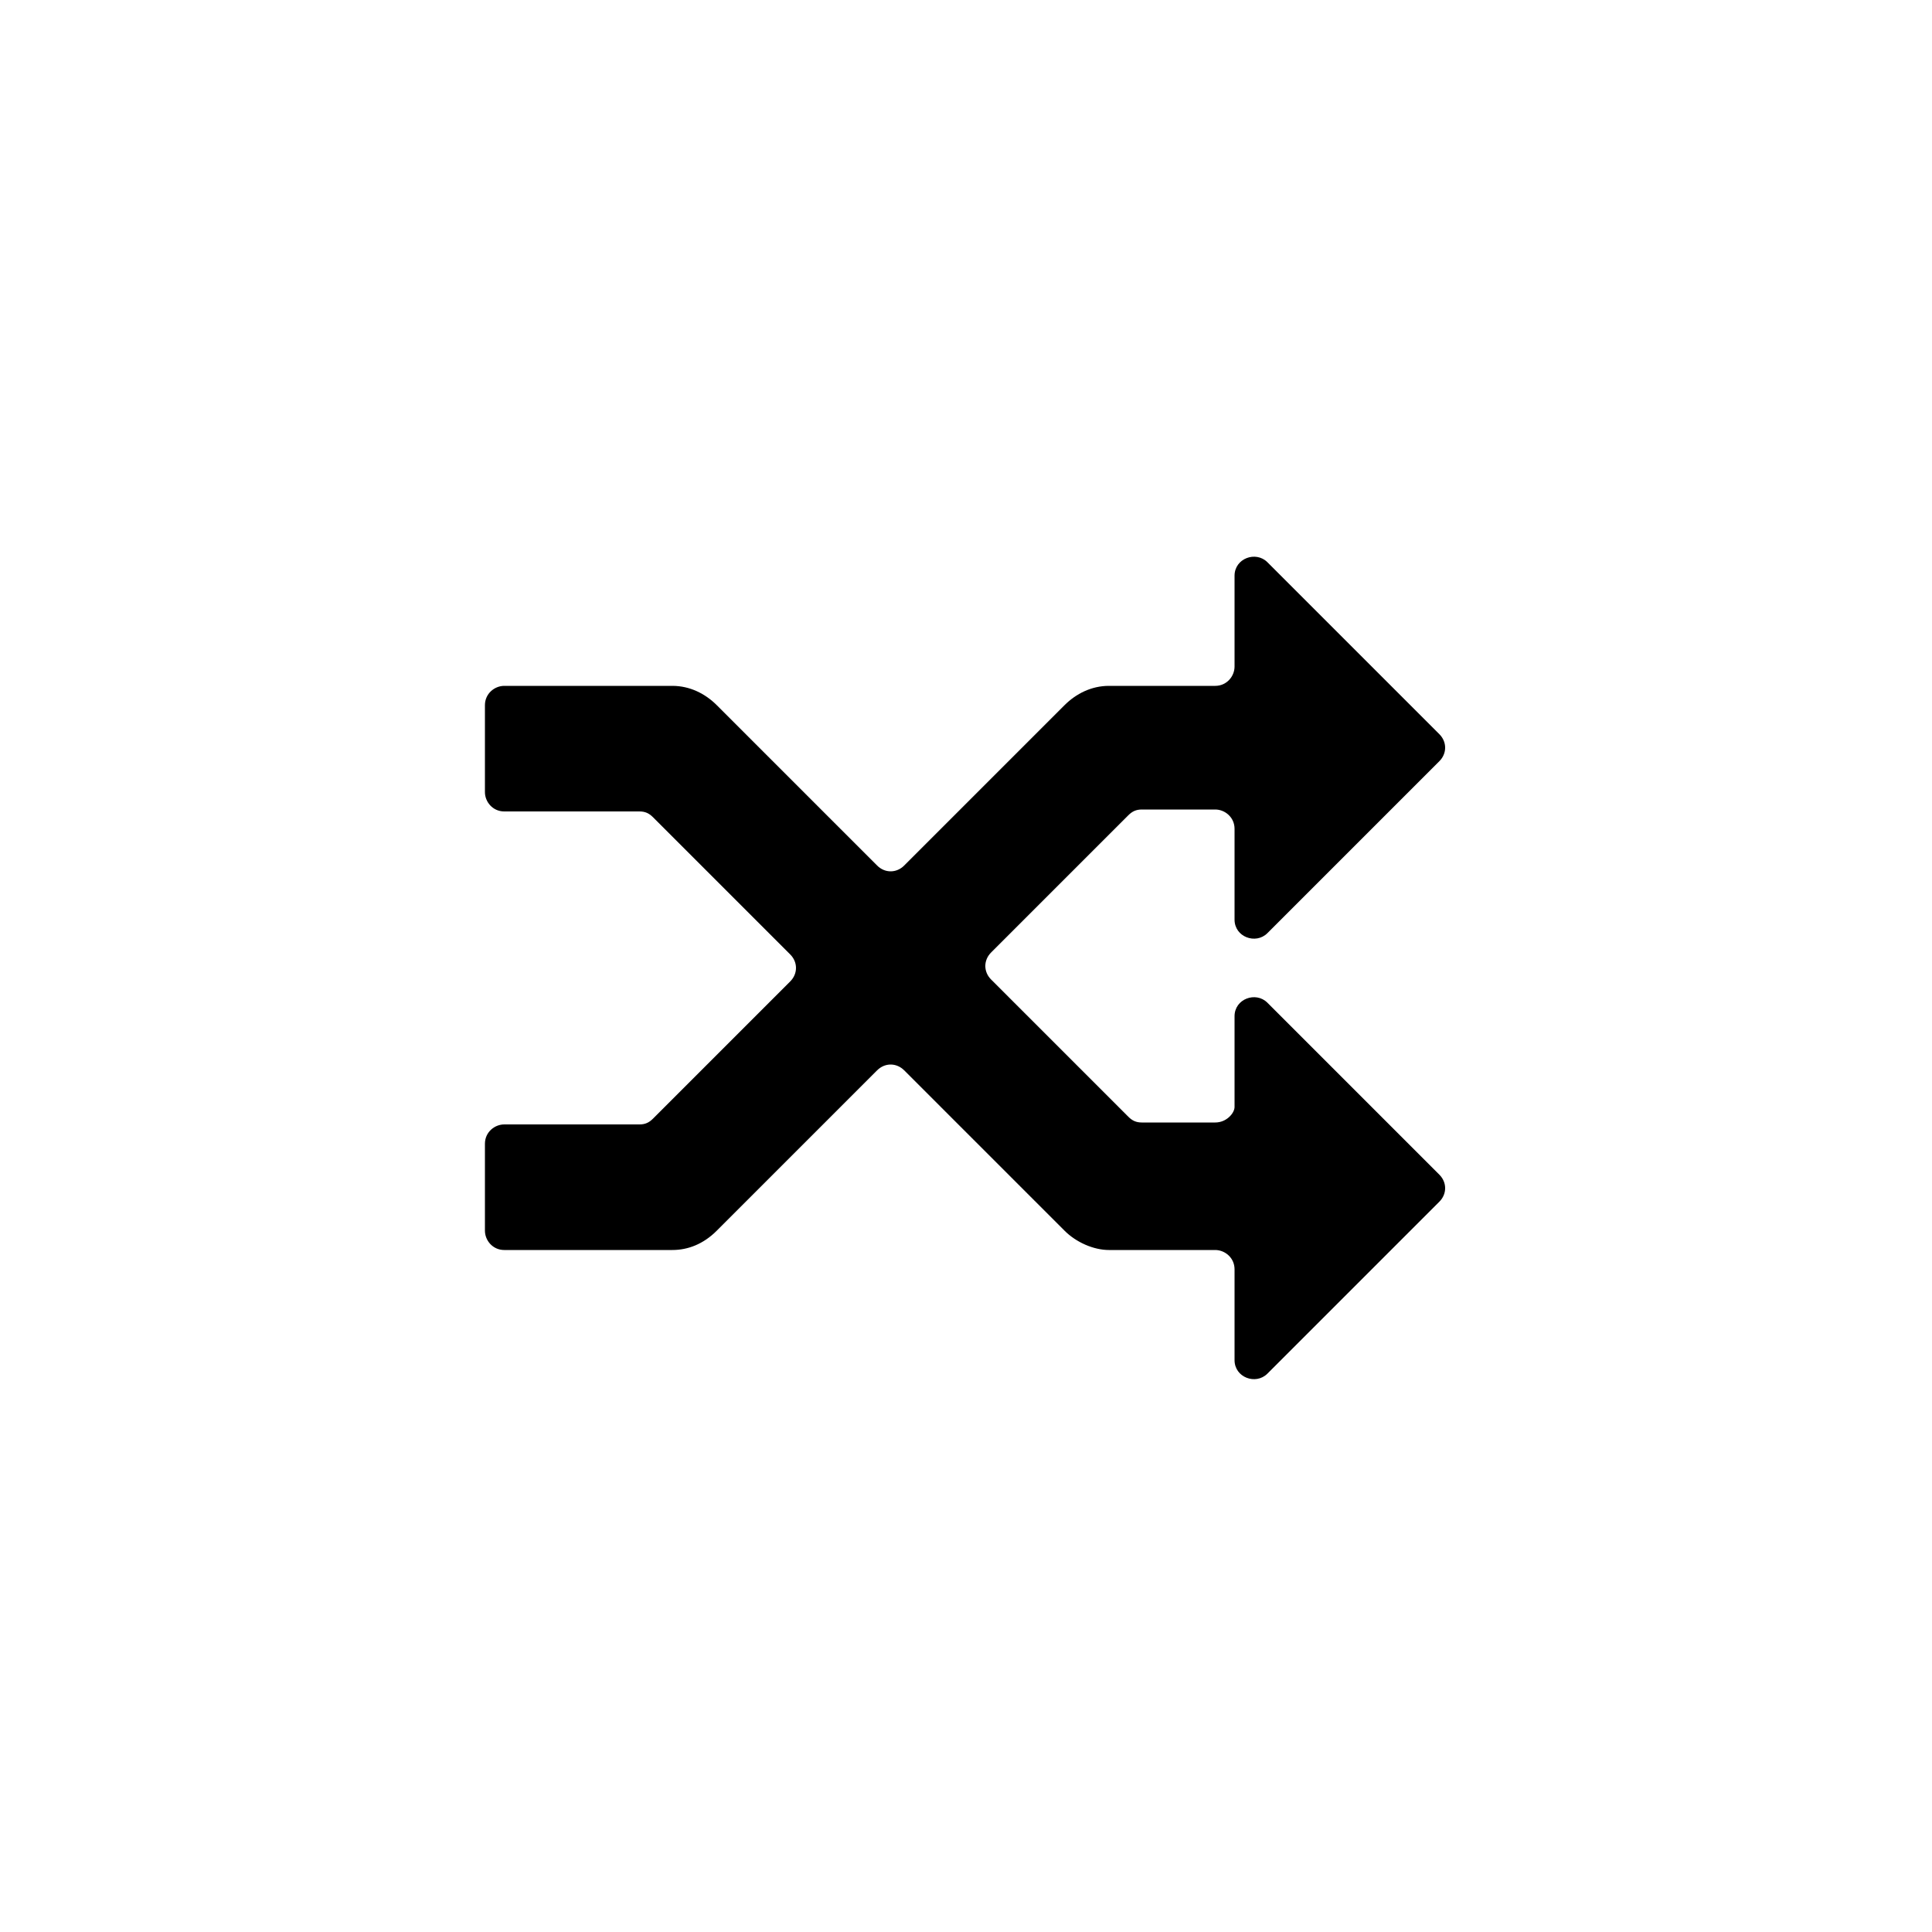 <?xml version="1.0" encoding="utf-8"?>
<!-- Generator: Adobe Illustrator 27.3.1, SVG Export Plug-In . SVG Version: 6.00 Build 0)  -->
<svg version="1.1" id="Слой_1" xmlns="http://www.w3.org/2000/svg" xmlns:xlink="http://www.w3.org/1999/xlink" x="0px" y="0px"
	 viewBox="0 0 100 100" style="enable-background:new 0 0 100 100;" xml:space="preserve">
<path d="M62.9,58.1h-3.8c-0.3,0-0.5-0.1-0.7-0.3l-7.1-7.1c-0.4-0.4-0.4-1,0-1.4l7.1-7.1c0.2-0.2,0.4-0.3,0.7-0.3h3.8
	c0.5,0,1,0.4,1,1v4.7c0,0.9,1.1,1.3,1.7,0.7l8.9-8.9c0.4-0.4,0.4-1,0-1.4l-8.9-8.9c-0.6-0.6-1.7-0.2-1.7,0.7v4.7c0,0.5-0.4,1-1,1
	h-5.5c-0.9,0-1.7,0.4-2.3,1l-8.3,8.3c-0.4,0.4-1,0.4-1.4,0l-8.3-8.3c-0.6-0.6-1.4-1-2.3-1h-8.7c-0.5,0-1,0.4-1,1v4.5
	c0,0.5,0.4,1,1,1h7c0.3,0,0.5,0.1,0.7,0.3l7.1,7.1c0.4,0.4,0.4,1,0,1.4l-7.1,7.1c-0.2,0.2-0.4,0.3-0.7,0.3h-7c-0.5,0-1,0.4-1,1v4.5
	c0,0.5,0.4,1,1,1h8.7c0.8,0,1.6-0.3,2.3-1l8.3-8.3c0.4-0.4,1-0.4,1.4,0l8.3,8.3c0.6,0.6,1.5,1,2.3,1h5.5c0.5,0,1,0.4,1,1v4.7
	c0,0.9,1.1,1.3,1.7,0.7l8.9-8.9c0.4-0.4,0.4-1,0-1.4l-8.9-8.9c-0.6-0.6-1.7-0.2-1.7,0.7v4.7C63.9,57.6,63.5,58.1,62.9,58.1z"/>
</svg>
